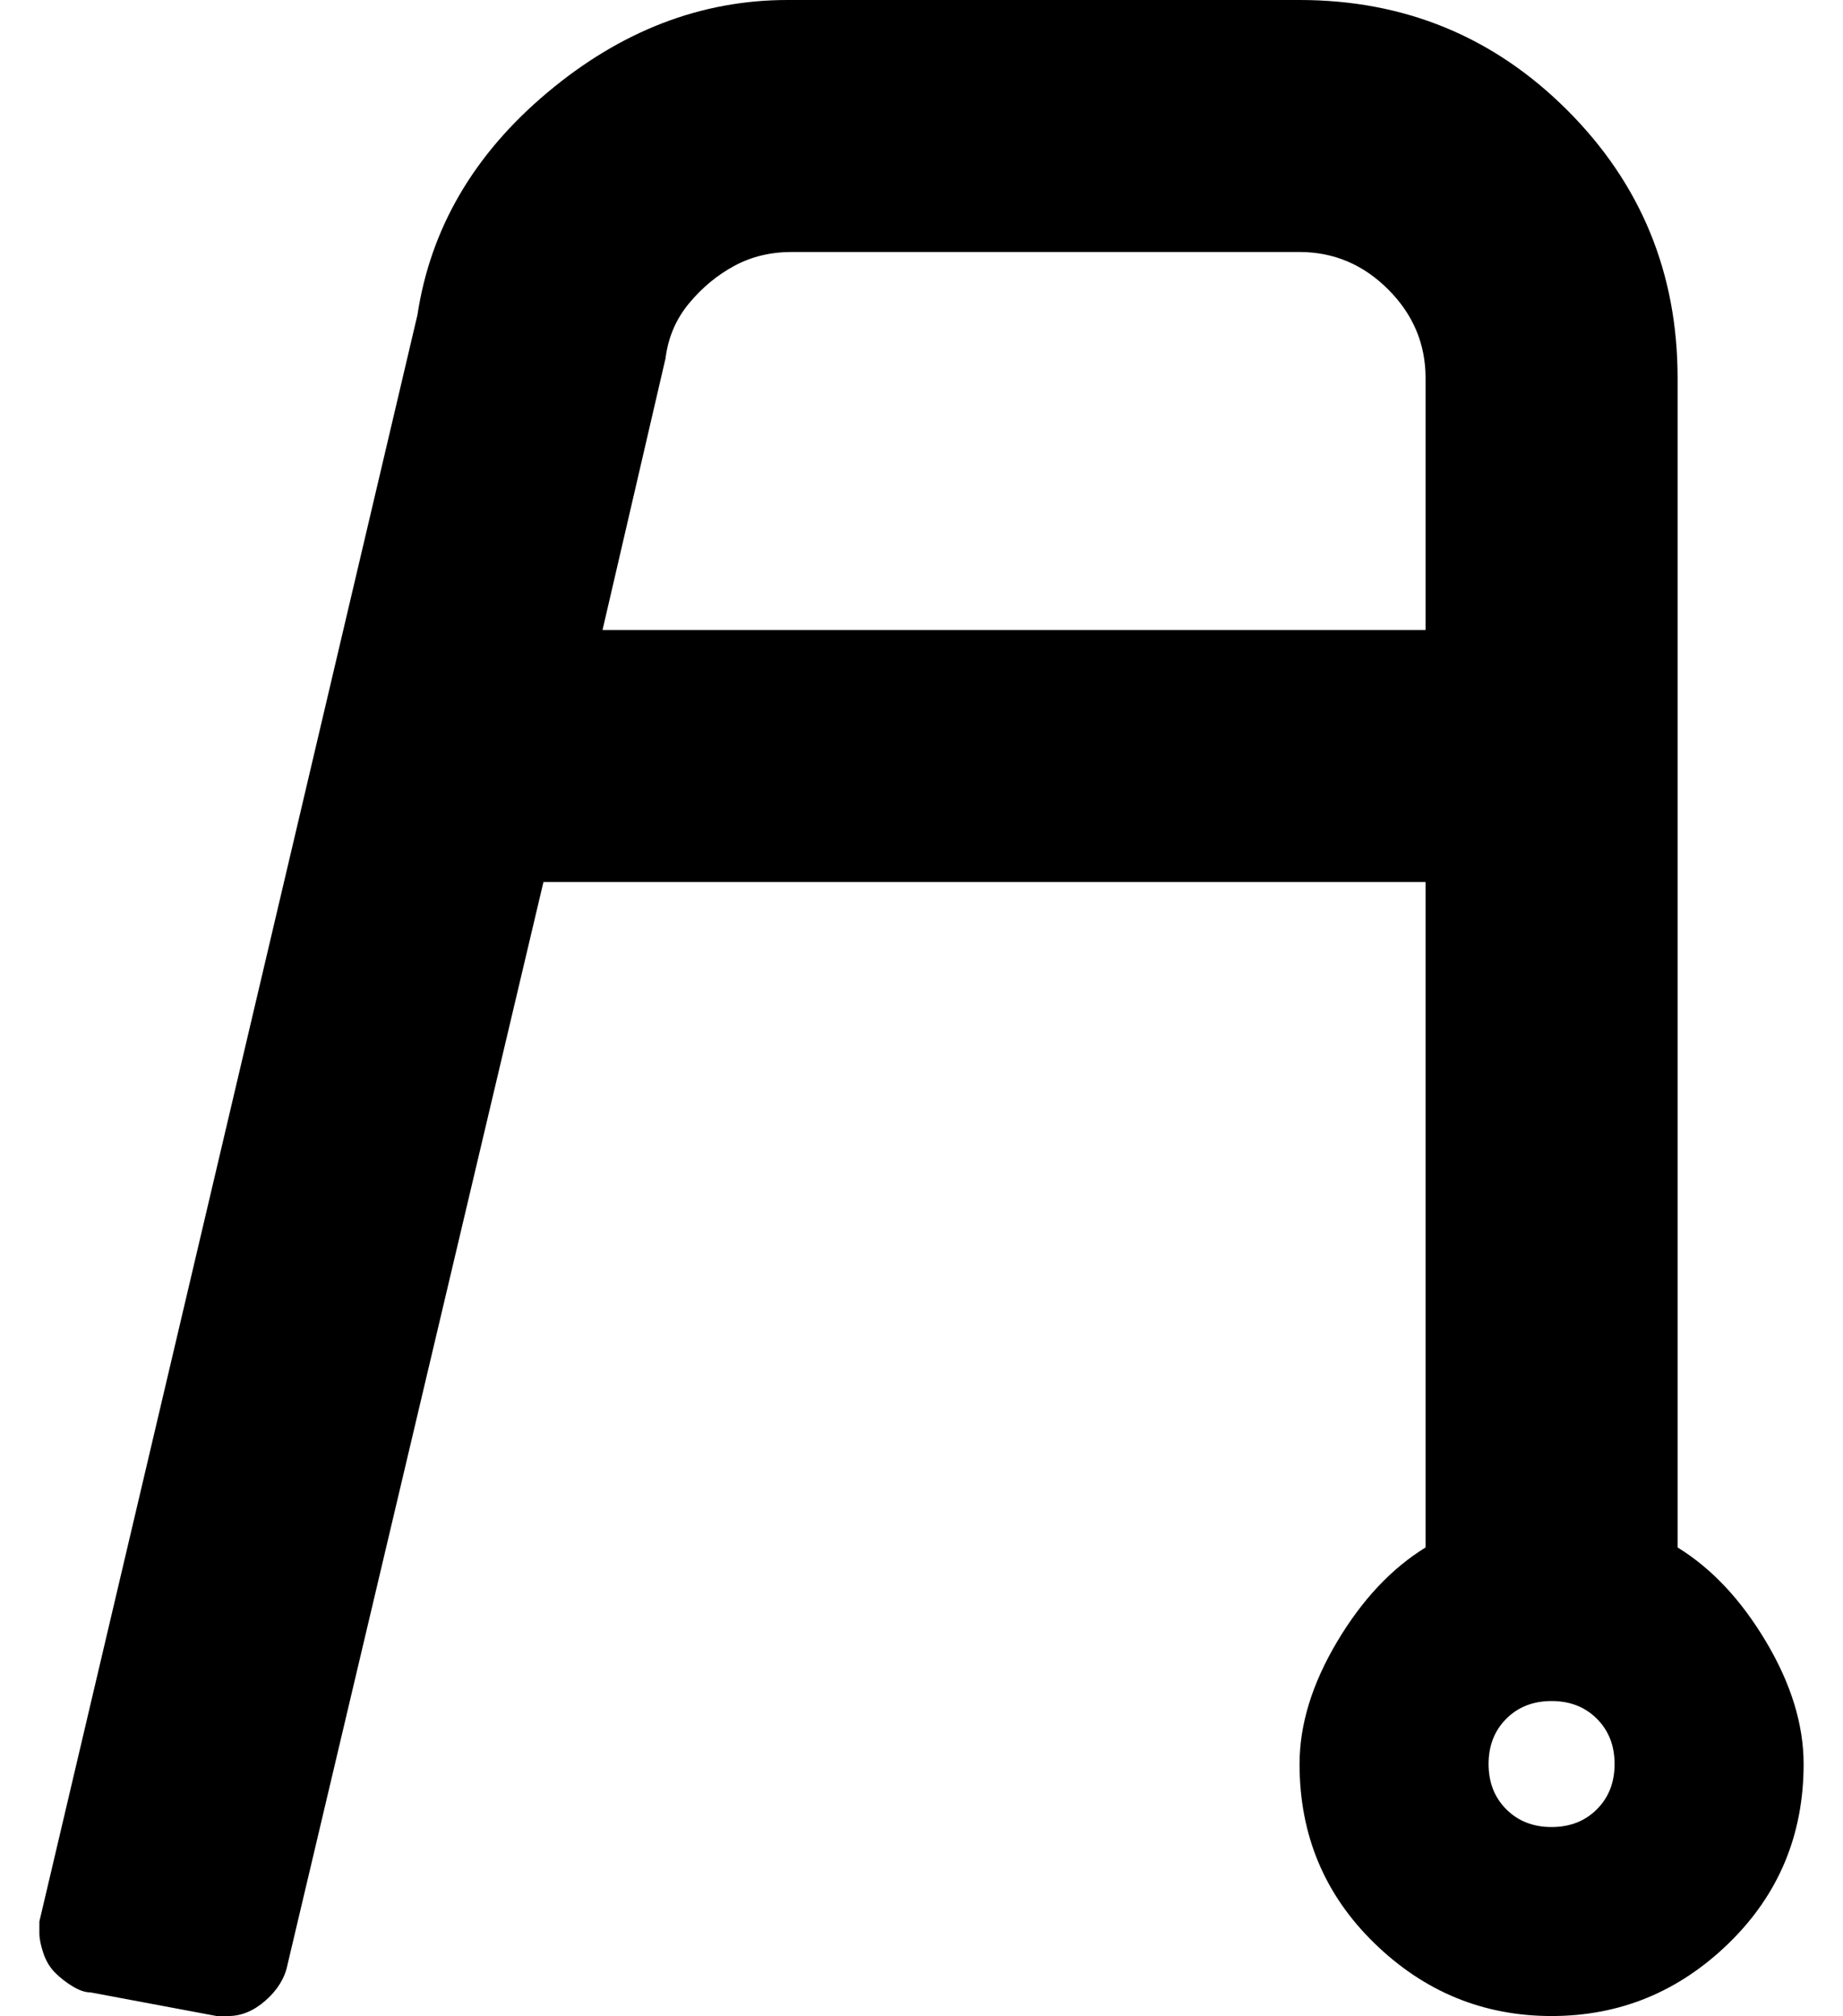 <?xml version="1.0" standalone="no"?>
<!DOCTYPE svg PUBLIC "-//W3C//DTD SVG 1.1//EN" "http://www.w3.org/Graphics/SVG/1.1/DTD/svg11.dtd" >
<svg xmlns="http://www.w3.org/2000/svg" xmlns:xlink="http://www.w3.org/1999/xlink" version="1.1" viewBox="-10 0 468 512">
   <path fill="currentColor"
d="M416 393q13 8 22.5 24t9.5 31q0 27 -19 45.5t-45 18.5t-45 -18.5t-19 -45.5q0 -15 9.5 -31t22.5 -24v-169h-224l-65 275q-1 5 -5.5 9t-9.5 4h-3l-32 -6q-2 0 -4.5 -1.5t-4.5 -3.5t-3 -5t-1 -5v-3l96 -408q5 -33 33 -56.5t61 -23.5h1h129q40 0 68 28t28 68v297zM352 160
v-64q0 -13 -9.5 -22.5t-22.5 -9.5h-129q-8 0 -14.5 3.5t-11.5 9.5t-6 14l-16 69h209zM384 464q7 0 11.5 -4.5t4.5 -11.5t-4.5 -11.5t-11.5 -4.5t-11.5 4.5t-4.5 11.5t4.5 11.5t11.5 4.5z" />
</svg>
